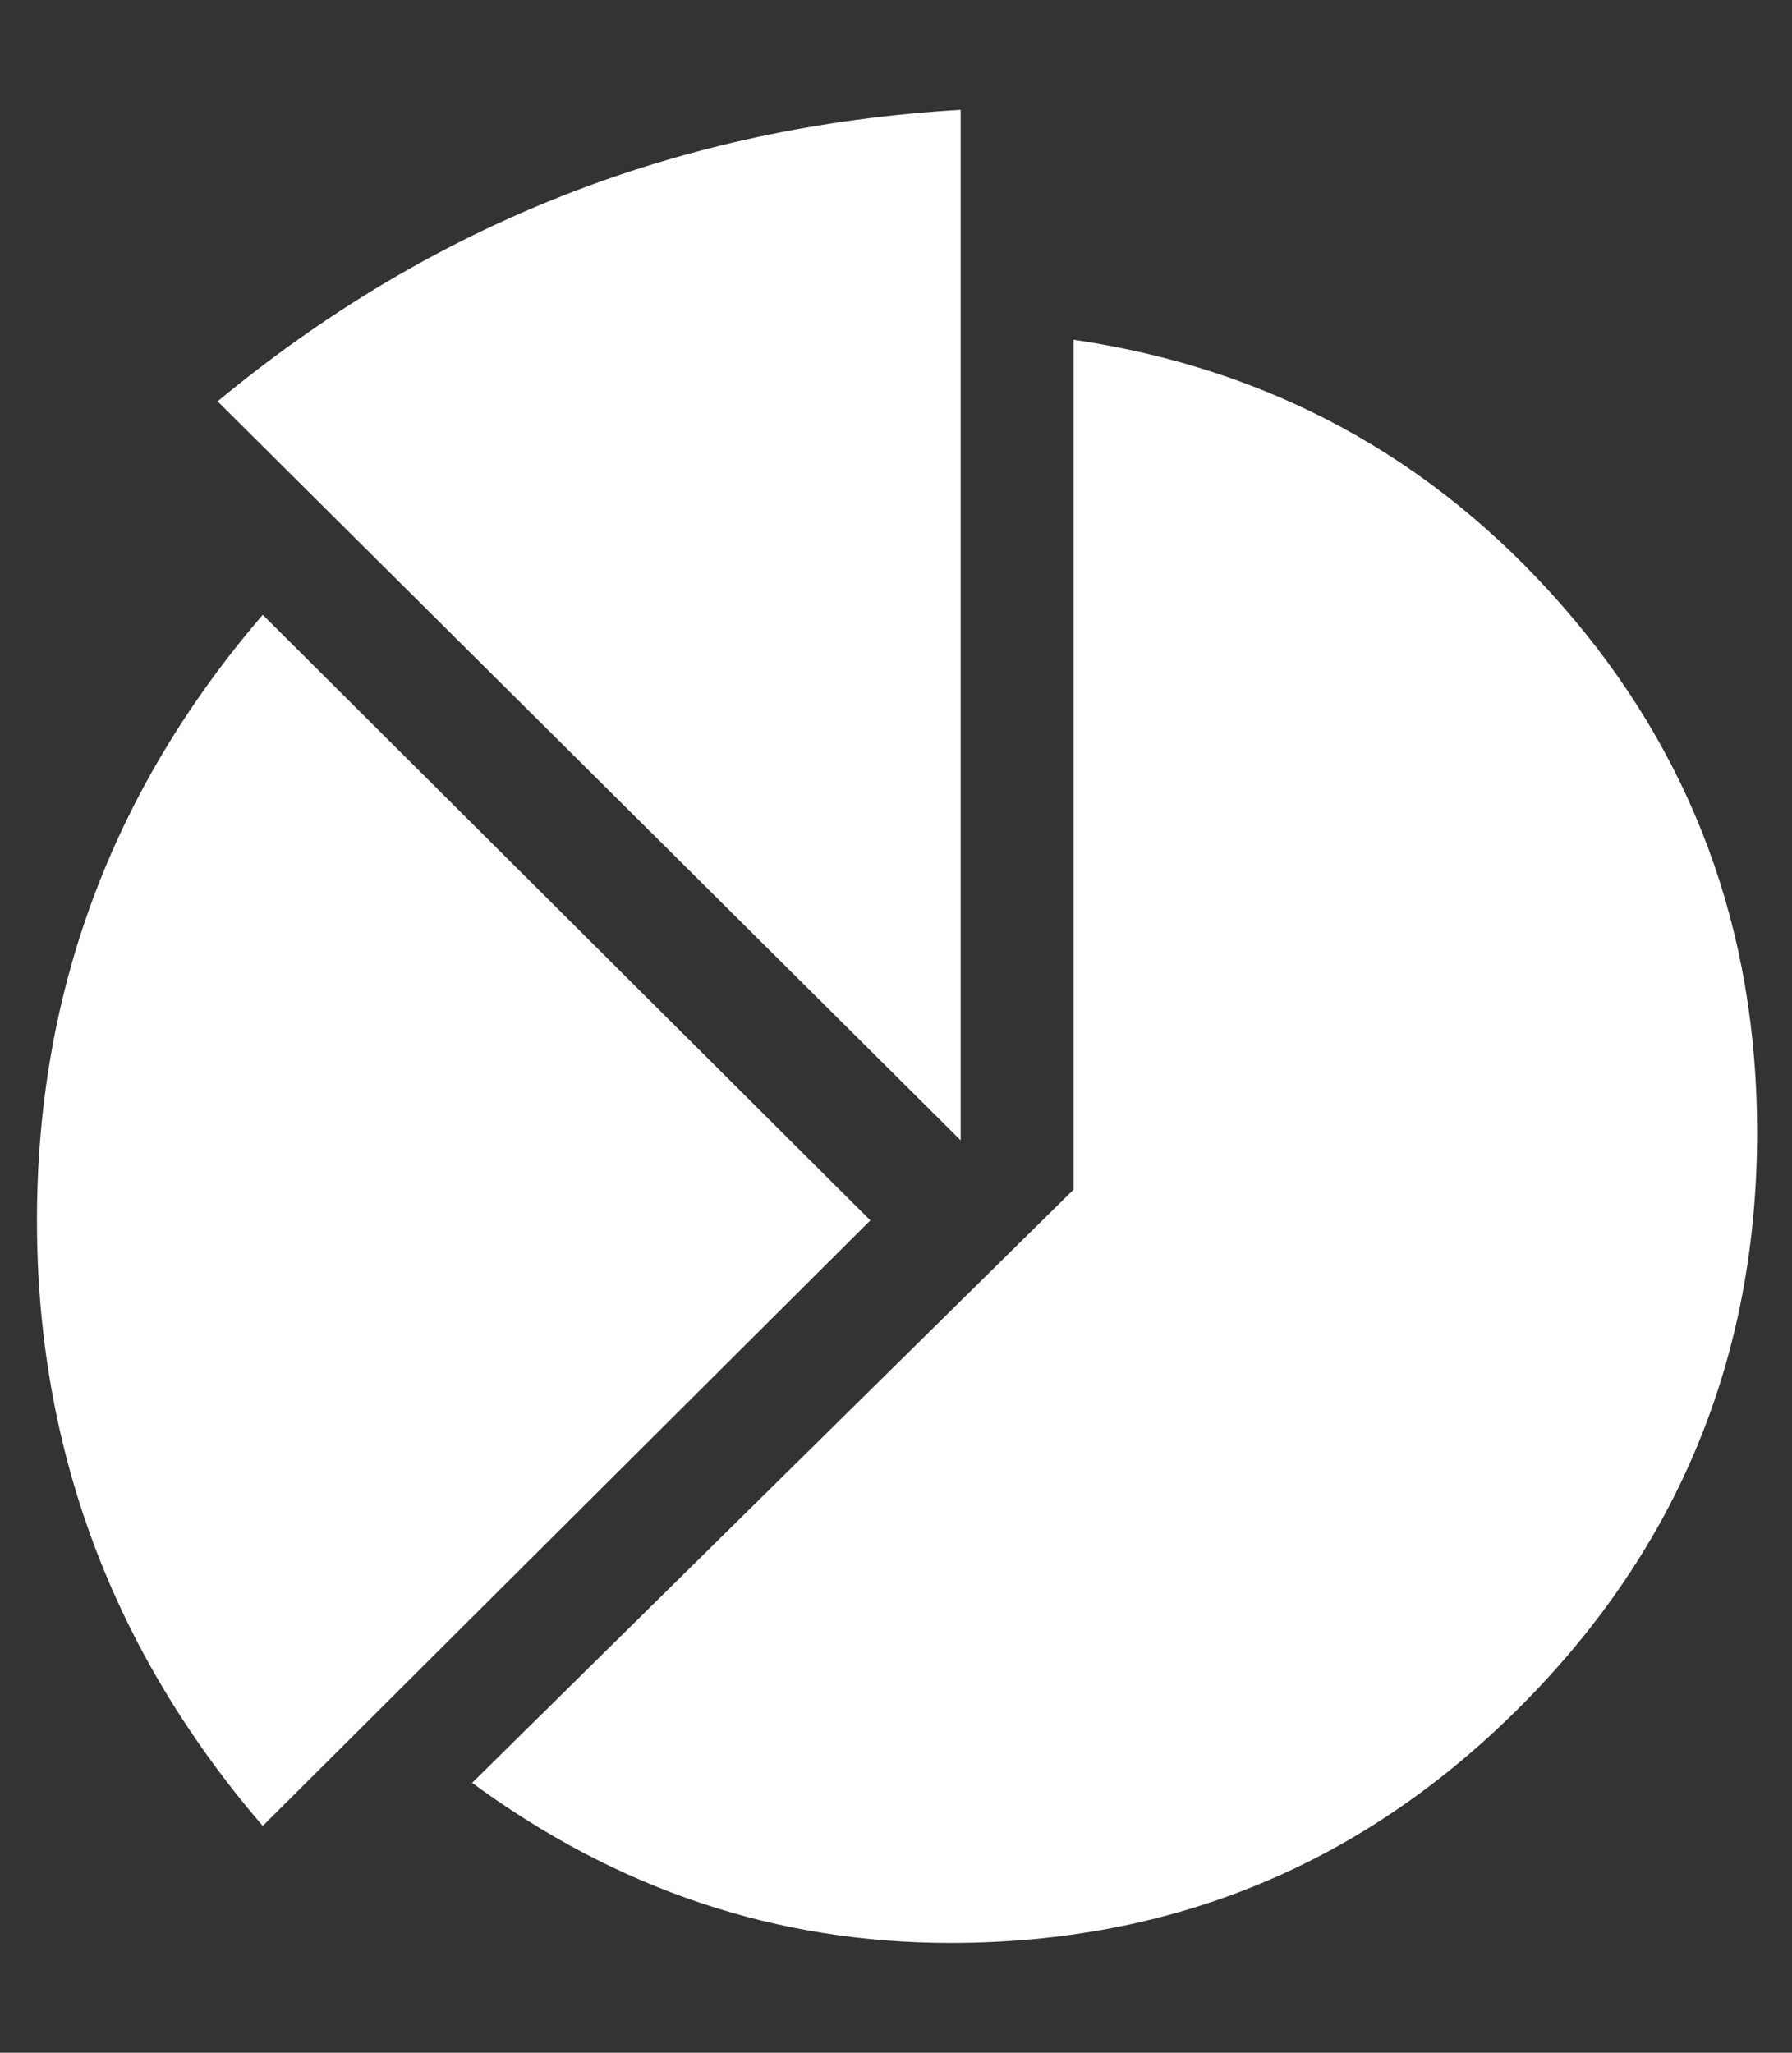 <svg
height="1000" width="873"
xmlns="http://www.w3.org/2000/svg">
<rect width="100%" height="100%" fill="#333333" stroke="none"/>
<path d="M424 594.5l-296 295q-110 -128 -110 -295t110 -295zm44 -39l-362 -360q157 -130 362 -142l0 502zm55 -390q143 21 238 129.5t95 256.5q0 164 -115 279.5t-278 115.5q-127 0 -233 -78l293 -289l0 -414z" fill="#ffffff"/>
</svg>